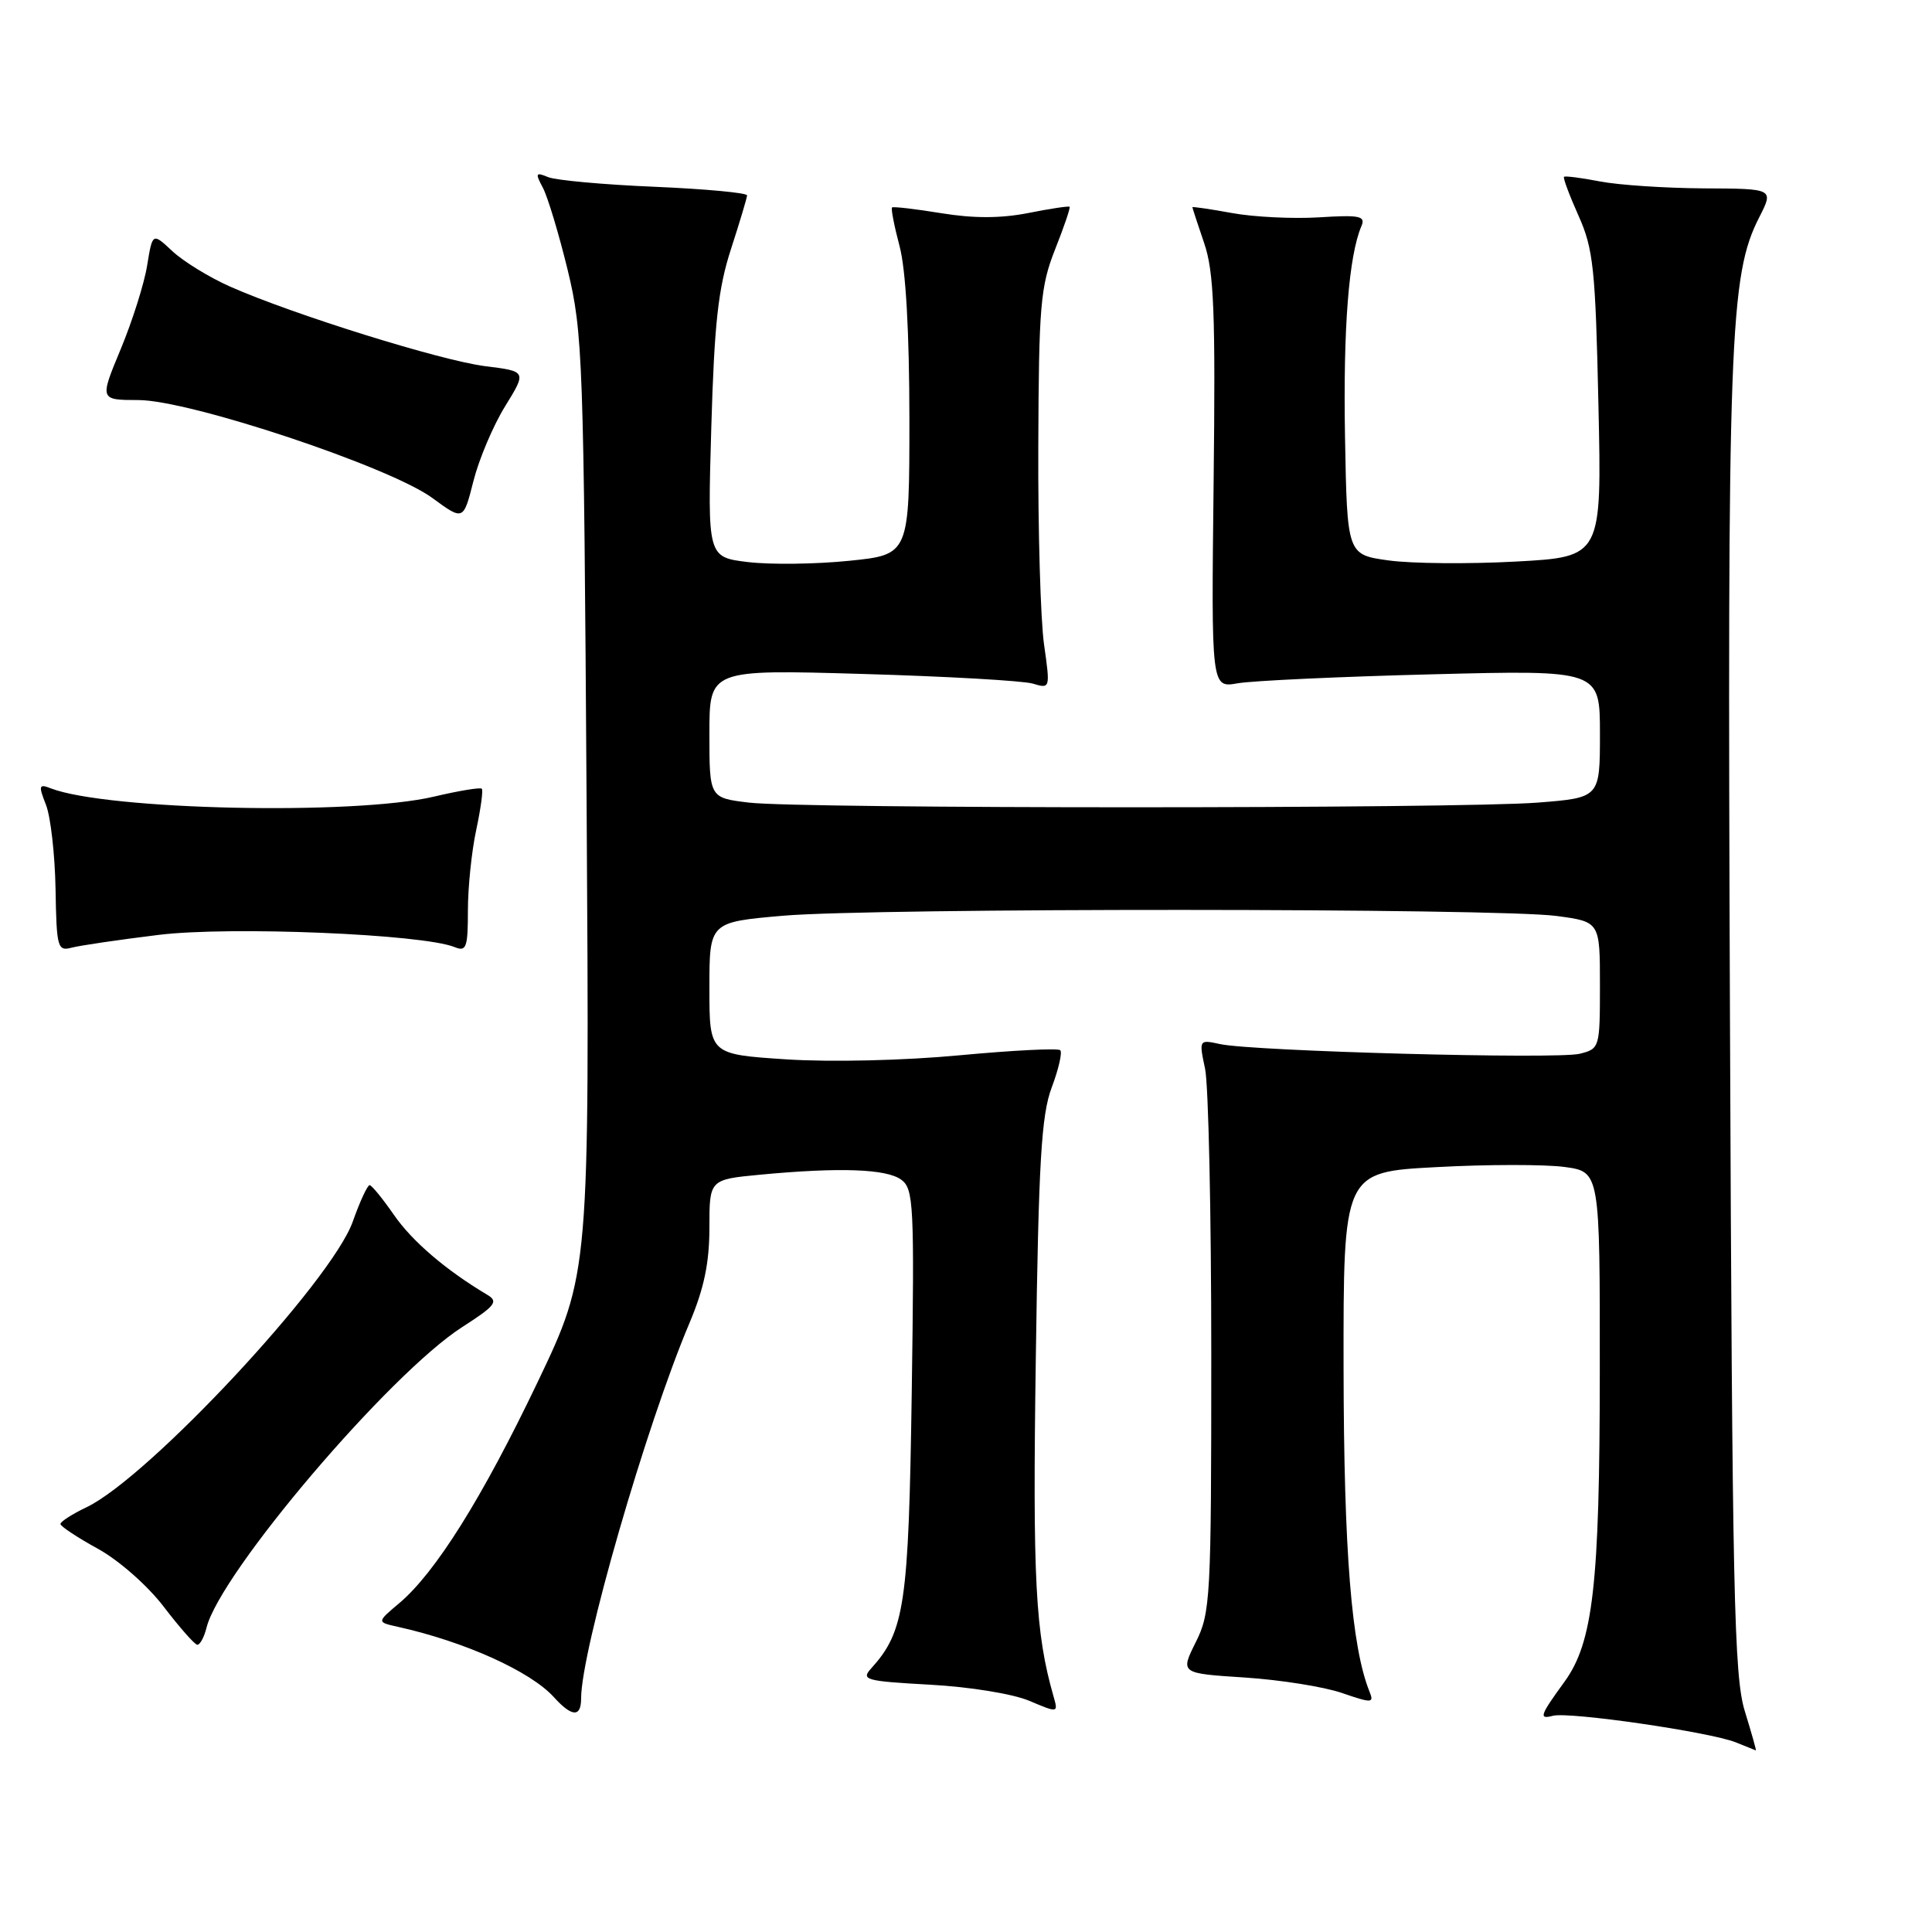 <?xml version="1.0" encoding="UTF-8" standalone="no"?>
<!DOCTYPE svg PUBLIC "-//W3C//DTD SVG 1.1//EN" "http://www.w3.org/Graphics/SVG/1.1/DTD/svg11.dtd" >
<svg xmlns="http://www.w3.org/2000/svg" xmlns:xlink="http://www.w3.org/1999/xlink" version="1.1" viewBox="0 0 256 256">
 <g >
 <path fill="currentColor"
d=" M 231.20 226.75 C 229.77 222.12 229.53 211.32 229.23 135.00 C 228.87 44.60 229.17 36.51 233.11 28.79 C 235.04 25.00 235.04 25.00 225.77 24.96 C 220.67 24.93 214.47 24.52 212.00 24.04 C 209.53 23.56 207.38 23.29 207.24 23.43 C 207.09 23.57 207.96 25.90 209.17 28.60 C 211.13 32.98 211.41 35.64 211.80 53.64 C 212.25 73.79 212.25 73.79 200.87 74.41 C 194.62 74.75 187.03 74.68 184.00 74.26 C 178.50 73.50 178.50 73.50 178.22 57.82 C 177.97 43.43 178.72 33.89 180.40 29.95 C 180.97 28.62 180.16 28.46 174.78 28.80 C 171.33 29.01 166.14 28.76 163.25 28.23 C 160.36 27.70 158.00 27.36 158.00 27.46 C 158.00 27.56 158.70 29.70 159.56 32.22 C 160.86 36.03 161.07 41.39 160.81 63.98 C 160.50 91.16 160.50 91.16 164.00 90.54 C 165.93 90.20 177.51 89.66 189.75 89.35 C 212.00 88.78 212.00 88.78 212.00 97.24 C 212.00 105.70 212.00 105.70 203.75 106.35 C 193.11 107.17 106.14 107.18 99.25 106.35 C 94.00 105.72 94.00 105.72 94.00 97.22 C 94.00 88.71 94.00 88.71 114.25 89.30 C 125.39 89.62 135.55 90.20 136.84 90.58 C 139.17 91.28 139.17 91.25 138.34 85.39 C 137.88 82.15 137.53 70.28 137.58 59.00 C 137.65 40.49 137.86 37.97 139.80 33.06 C 140.99 30.07 141.85 27.52 141.73 27.40 C 141.60 27.28 139.13 27.65 136.23 28.23 C 132.62 28.94 129.02 28.95 124.73 28.25 C 121.31 27.69 118.37 27.35 118.20 27.49 C 118.04 27.64 118.49 29.95 119.20 32.63 C 120.03 35.74 120.49 43.99 120.50 55.50 C 120.50 73.50 120.50 73.50 112.50 74.31 C 108.10 74.76 102.08 74.83 99.13 74.48 C 93.75 73.83 93.75 73.83 94.25 56.66 C 94.65 42.87 95.16 38.22 96.86 33.00 C 98.02 29.42 98.98 26.22 98.99 25.89 C 98.99 25.55 93.49 25.04 86.75 24.75 C 80.01 24.47 73.66 23.89 72.63 23.47 C 70.97 22.78 70.90 22.94 71.93 24.87 C 72.57 26.07 74.05 30.98 75.22 35.78 C 77.23 44.08 77.35 47.50 77.73 106.61 C 78.12 168.72 78.12 168.72 71.25 183.11 C 63.90 198.50 57.70 208.39 52.89 212.44 C 49.92 214.94 49.92 214.94 52.71 215.56 C 61.58 217.53 70.30 221.46 73.40 224.89 C 75.78 227.52 77.00 227.58 77.00 225.06 C 77.00 218.70 85.60 188.91 91.37 175.28 C 93.29 170.74 94.00 167.33 94.00 162.67 C 94.00 156.29 94.00 156.29 100.75 155.65 C 111.24 154.66 117.45 154.88 119.41 156.31 C 121.07 157.52 121.17 159.57 120.81 184.56 C 120.40 212.62 119.88 216.16 115.43 221.08 C 114.06 222.59 114.68 222.76 123.22 223.23 C 128.44 223.51 134.19 224.44 136.37 225.36 C 140.23 226.99 140.23 226.99 139.59 224.75 C 137.19 216.36 136.82 209.36 137.25 180.00 C 137.62 153.87 137.98 147.75 139.36 144.09 C 140.27 141.67 140.78 139.45 140.49 139.16 C 140.20 138.87 134.21 139.17 127.16 139.83 C 119.76 140.53 110.06 140.75 104.18 140.37 C 94.00 139.70 94.00 139.70 94.00 130.94 C 94.00 122.19 94.00 122.19 103.75 121.34 C 115.88 120.29 198.42 120.32 206.25 121.37 C 212.00 122.14 212.00 122.14 212.00 130.55 C 212.00 138.84 211.96 138.97 209.32 139.63 C 206.33 140.38 166.09 139.30 161.68 138.35 C 158.87 137.74 158.86 137.75 159.68 141.62 C 160.13 143.75 160.50 160.80 160.50 179.50 C 160.50 211.82 160.40 213.70 158.44 217.61 C 156.39 221.73 156.39 221.73 164.94 222.28 C 169.65 222.59 175.45 223.51 177.82 224.33 C 181.80 225.70 182.09 225.68 181.47 224.16 C 179.08 218.22 178.07 205.63 178.03 181.40 C 178.00 155.30 178.00 155.30 190.32 154.65 C 197.09 154.28 204.74 154.28 207.32 154.63 C 212.00 155.27 212.00 155.27 211.98 181.89 C 211.97 209.99 211.09 217.64 207.29 222.86 C 204.04 227.33 203.86 227.85 205.77 227.35 C 207.93 226.79 226.54 229.49 230.00 230.87 C 231.38 231.42 232.57 231.90 232.66 231.94 C 232.75 231.97 232.09 229.64 231.20 226.75 Z  M 27.37 215.66 C 29.20 208.37 51.62 182.02 61.25 175.84 C 65.67 173.00 66.08 172.46 64.54 171.55 C 59.10 168.31 54.63 164.49 52.22 161.01 C 50.72 158.85 49.27 157.06 48.98 157.04 C 48.70 157.02 47.69 159.19 46.74 161.88 C 43.93 169.79 19.68 195.80 11.46 199.72 C 9.56 200.63 8.01 201.62 8.01 201.94 C 8.02 202.25 10.26 203.73 12.99 205.23 C 15.79 206.78 19.59 210.13 21.72 212.93 C 23.80 215.65 25.79 217.91 26.14 217.94 C 26.49 217.97 27.05 216.95 27.37 215.66 Z  M 21.00 123.88 C 30.45 122.71 56.04 123.77 60.25 125.50 C 61.79 126.13 62.00 125.56 62.00 120.66 C 62.00 117.60 62.49 112.80 63.10 109.98 C 63.70 107.17 64.04 104.70 63.84 104.51 C 63.64 104.31 60.79 104.78 57.49 105.56 C 46.91 108.05 14.19 107.34 6.73 104.46 C 5.15 103.84 5.08 104.07 6.09 106.64 C 6.71 108.21 7.28 113.24 7.36 117.80 C 7.49 125.58 7.63 126.07 9.50 125.57 C 10.60 125.28 15.78 124.52 21.00 123.88 Z  M 66.92 53.85 C 69.79 49.20 69.79 49.20 64.29 48.52 C 58.46 47.79 38.86 41.68 30.50 37.98 C 27.75 36.76 24.31 34.65 22.85 33.29 C 20.21 30.82 20.21 30.82 19.50 35.16 C 19.12 37.55 17.54 42.54 16.00 46.25 C 13.19 53.00 13.19 53.00 18.35 53.01 C 25.18 53.03 51.69 61.86 57.31 66.00 C 61.40 69.00 61.40 69.00 62.73 63.75 C 63.46 60.86 65.34 56.41 66.92 53.85 Z "/>
</g>
</svg>